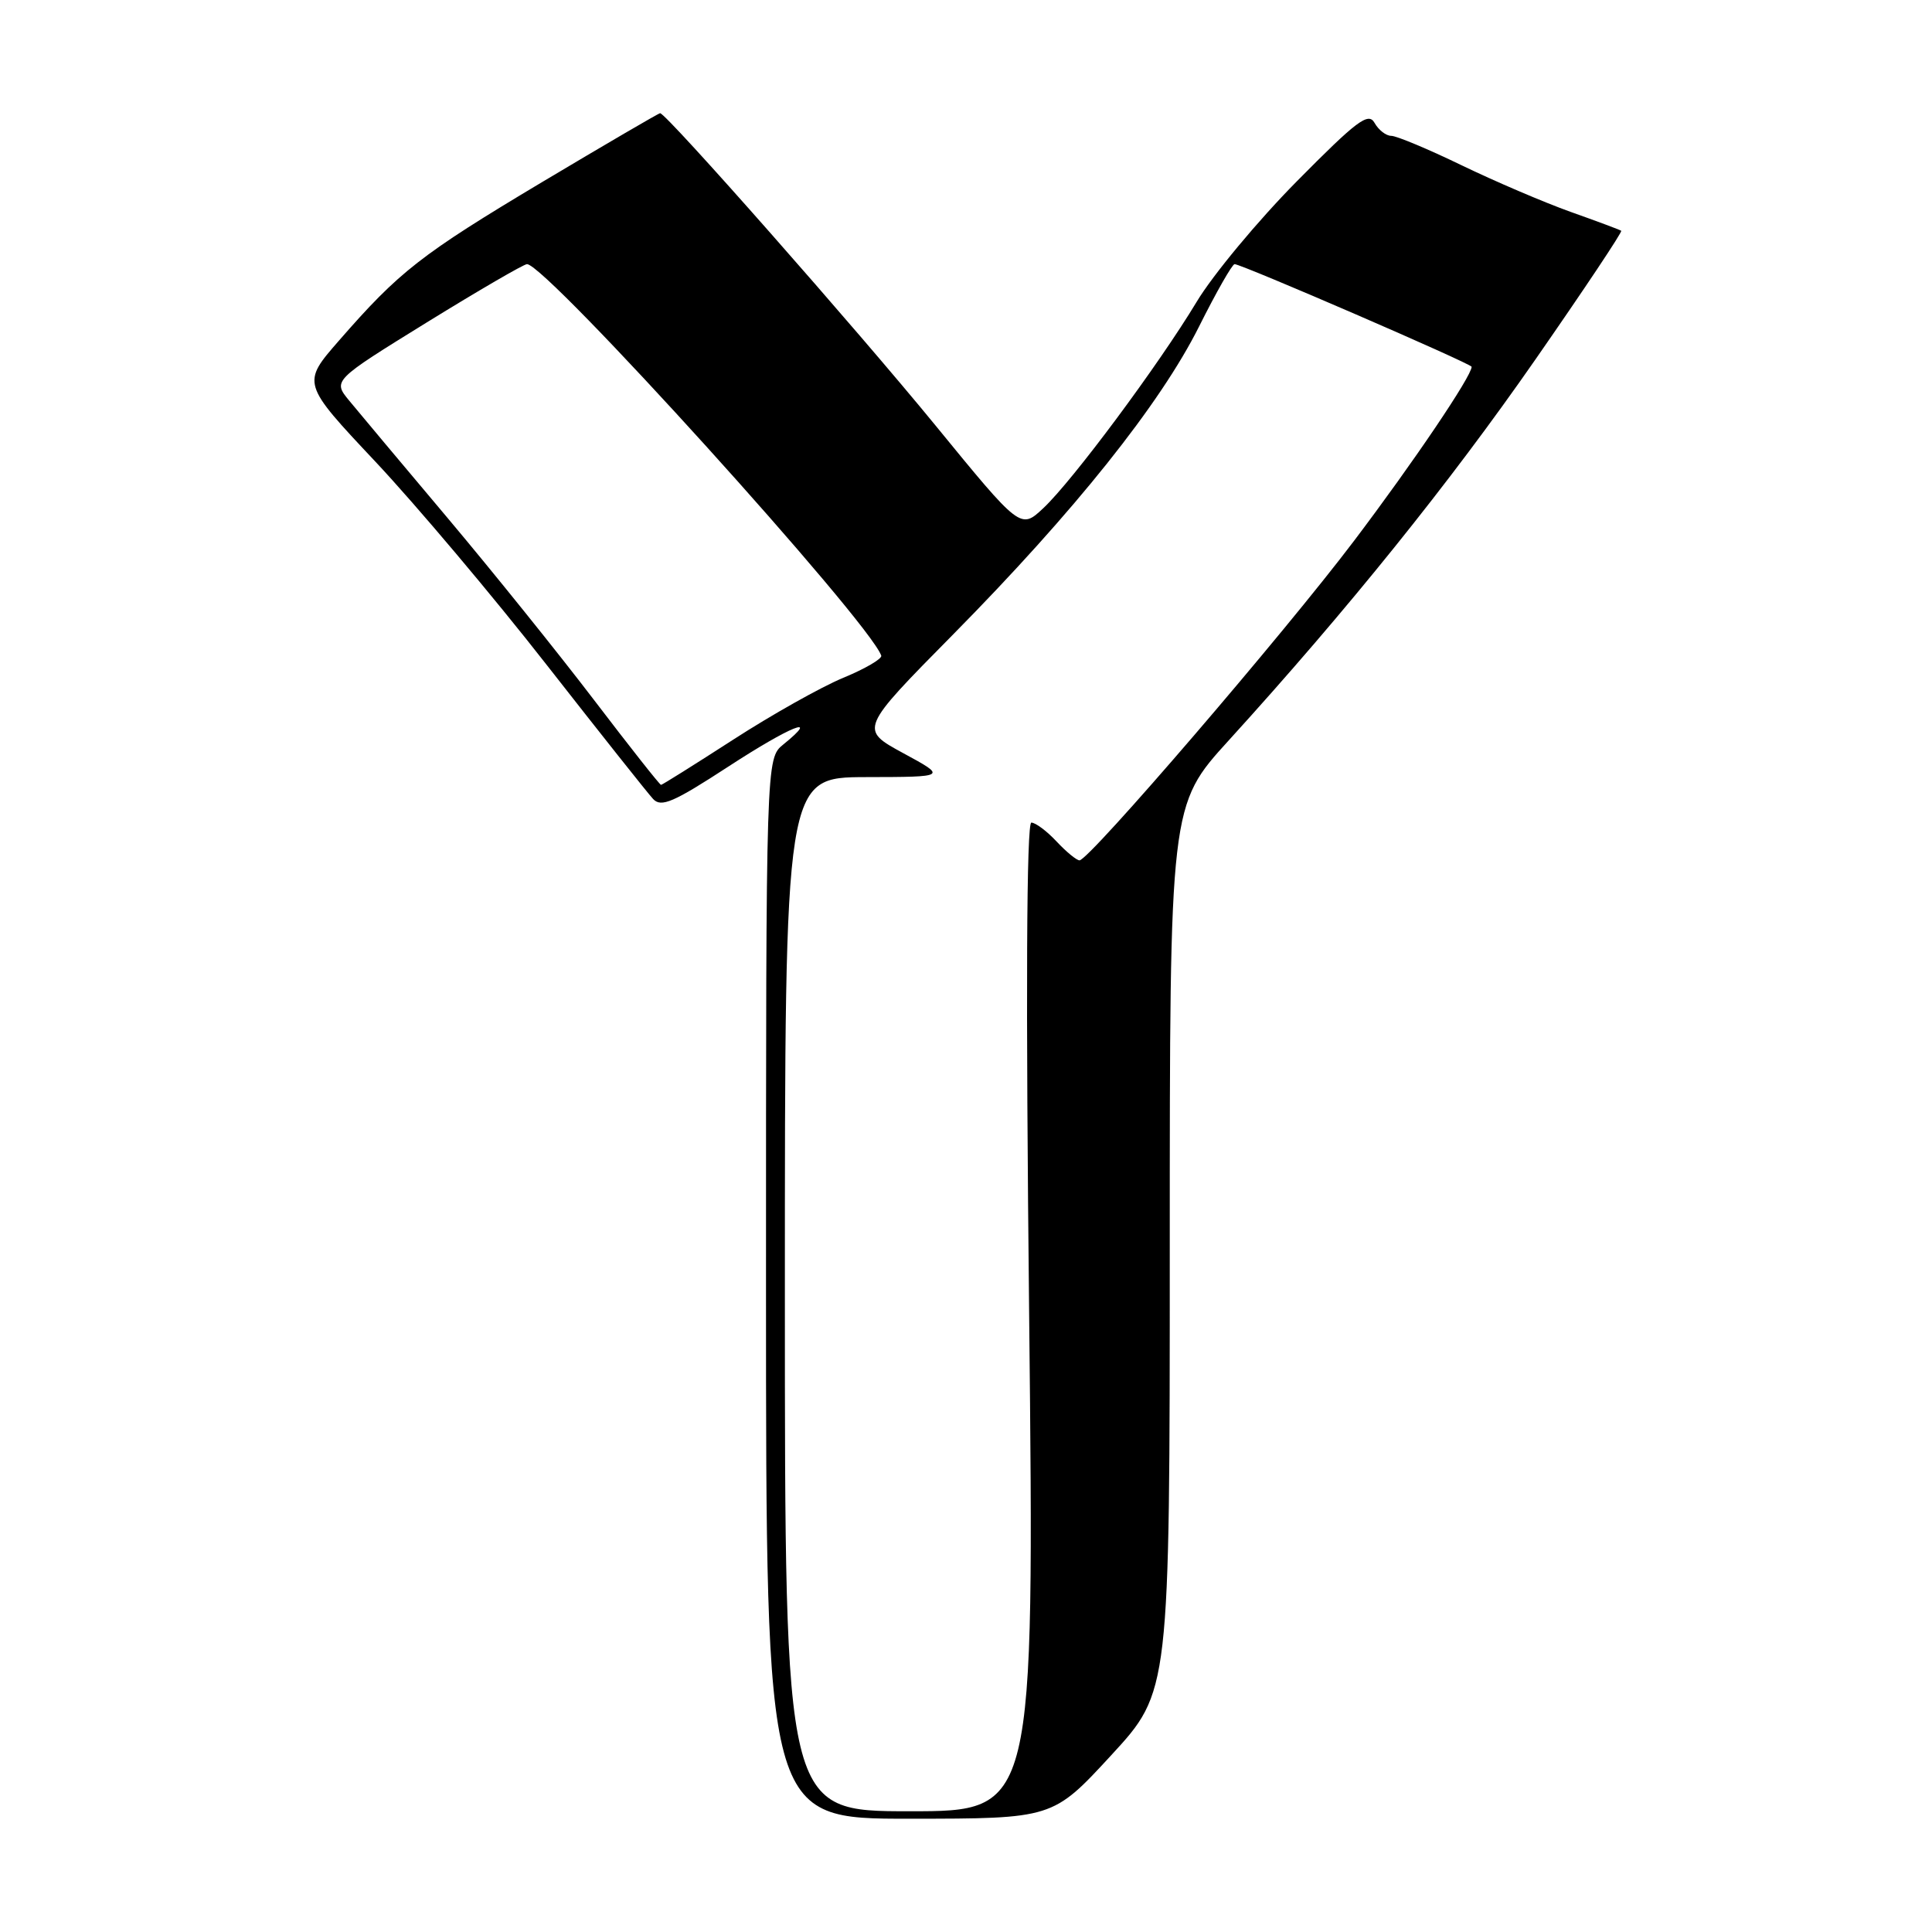 <?xml version="1.0" encoding="UTF-8" standalone="no"?>
<!DOCTYPE svg PUBLIC "-//W3C//DTD SVG 1.1//EN" "http://www.w3.org/Graphics/SVG/1.1/DTD/svg11.dtd" >
<svg xmlns="http://www.w3.org/2000/svg" xmlns:xlink="http://www.w3.org/1999/xlink" version="1.1" viewBox="0 0 256 256">
 <g >
 <path fill="currentColor"
d=" M 147.25 232.57 C 155.00 224.15 155.00 224.15 155.00 165.42 C 155.00 106.69 155.00 106.69 162.82 98.10 C 178.61 80.73 192.07 64.01 203.46 47.62 C 209.89 38.37 215.00 30.71 214.82 30.58 C 214.65 30.45 211.62 29.32 208.10 28.07 C 204.58 26.81 198.08 24.03 193.65 21.89 C 189.23 19.75 185.04 18.00 184.35 18.00 C 183.66 18.00 182.67 17.23 182.14 16.29 C 181.32 14.82 179.81 15.96 171.82 24.04 C 166.68 29.24 160.71 36.42 158.56 40.00 C 153.51 48.38 142.13 63.69 138.25 67.33 C 135.23 70.16 135.23 70.16 123.92 56.33 C 113.46 43.55 88.29 15.00 87.47 15.00 C 87.28 15.00 80.23 19.12 71.81 24.14 C 55.75 33.74 52.92 35.95 44.90 45.15 C 39.98 50.79 39.98 50.79 49.75 61.18 C 55.12 66.90 65.31 78.98 72.39 88.04 C 79.47 97.09 85.84 105.12 86.54 105.87 C 87.61 107.02 89.23 106.32 96.52 101.57 C 104.75 96.21 108.84 94.56 103.80 98.64 C 101.50 100.50 101.50 100.50 101.50 170.75 C 101.50 241.00 101.50 241.00 120.50 240.99 C 139.50 240.98 139.50 240.98 147.25 232.57 Z  M 104.00 171.50 C 104.00 103.00 104.00 103.00 114.75 102.97 C 125.50 102.95 125.50 102.95 119.69 99.80 C 113.88 96.64 113.88 96.64 126.29 84.07 C 142.39 67.76 153.74 53.54 158.89 43.25 C 161.16 38.71 163.28 35.00 163.59 35.00 C 164.52 35.00 195.00 48.20 195.00 48.60 C 195.00 49.84 187.31 61.23 179.42 71.66 C 170.10 83.99 144.31 114.00 143.04 114.00 C 142.66 114.00 141.29 112.88 140.00 111.50 C 138.71 110.12 137.21 109.00 136.66 109.00 C 136.02 109.00 135.91 131.56 136.37 174.50 C 137.06 240.00 137.06 240.00 120.53 240.00 C 104.00 240.00 104.00 240.00 104.00 171.50 Z  M 78.71 92.75 C 73.99 86.56 65.27 75.72 59.32 68.65 C 53.37 61.58 47.50 54.59 46.29 53.11 C 44.08 50.43 44.08 50.43 56.57 42.71 C 63.44 38.47 69.41 35.00 69.83 35.00 C 72.37 35.00 115.09 82.21 116.77 86.87 C 116.92 87.28 114.65 88.61 111.72 89.82 C 108.80 91.03 102.24 94.72 97.15 98.01 C 92.05 101.30 87.75 104.00 87.59 104.00 C 87.42 104.00 83.43 98.94 78.71 92.75 Z "/>
</g>
</svg>